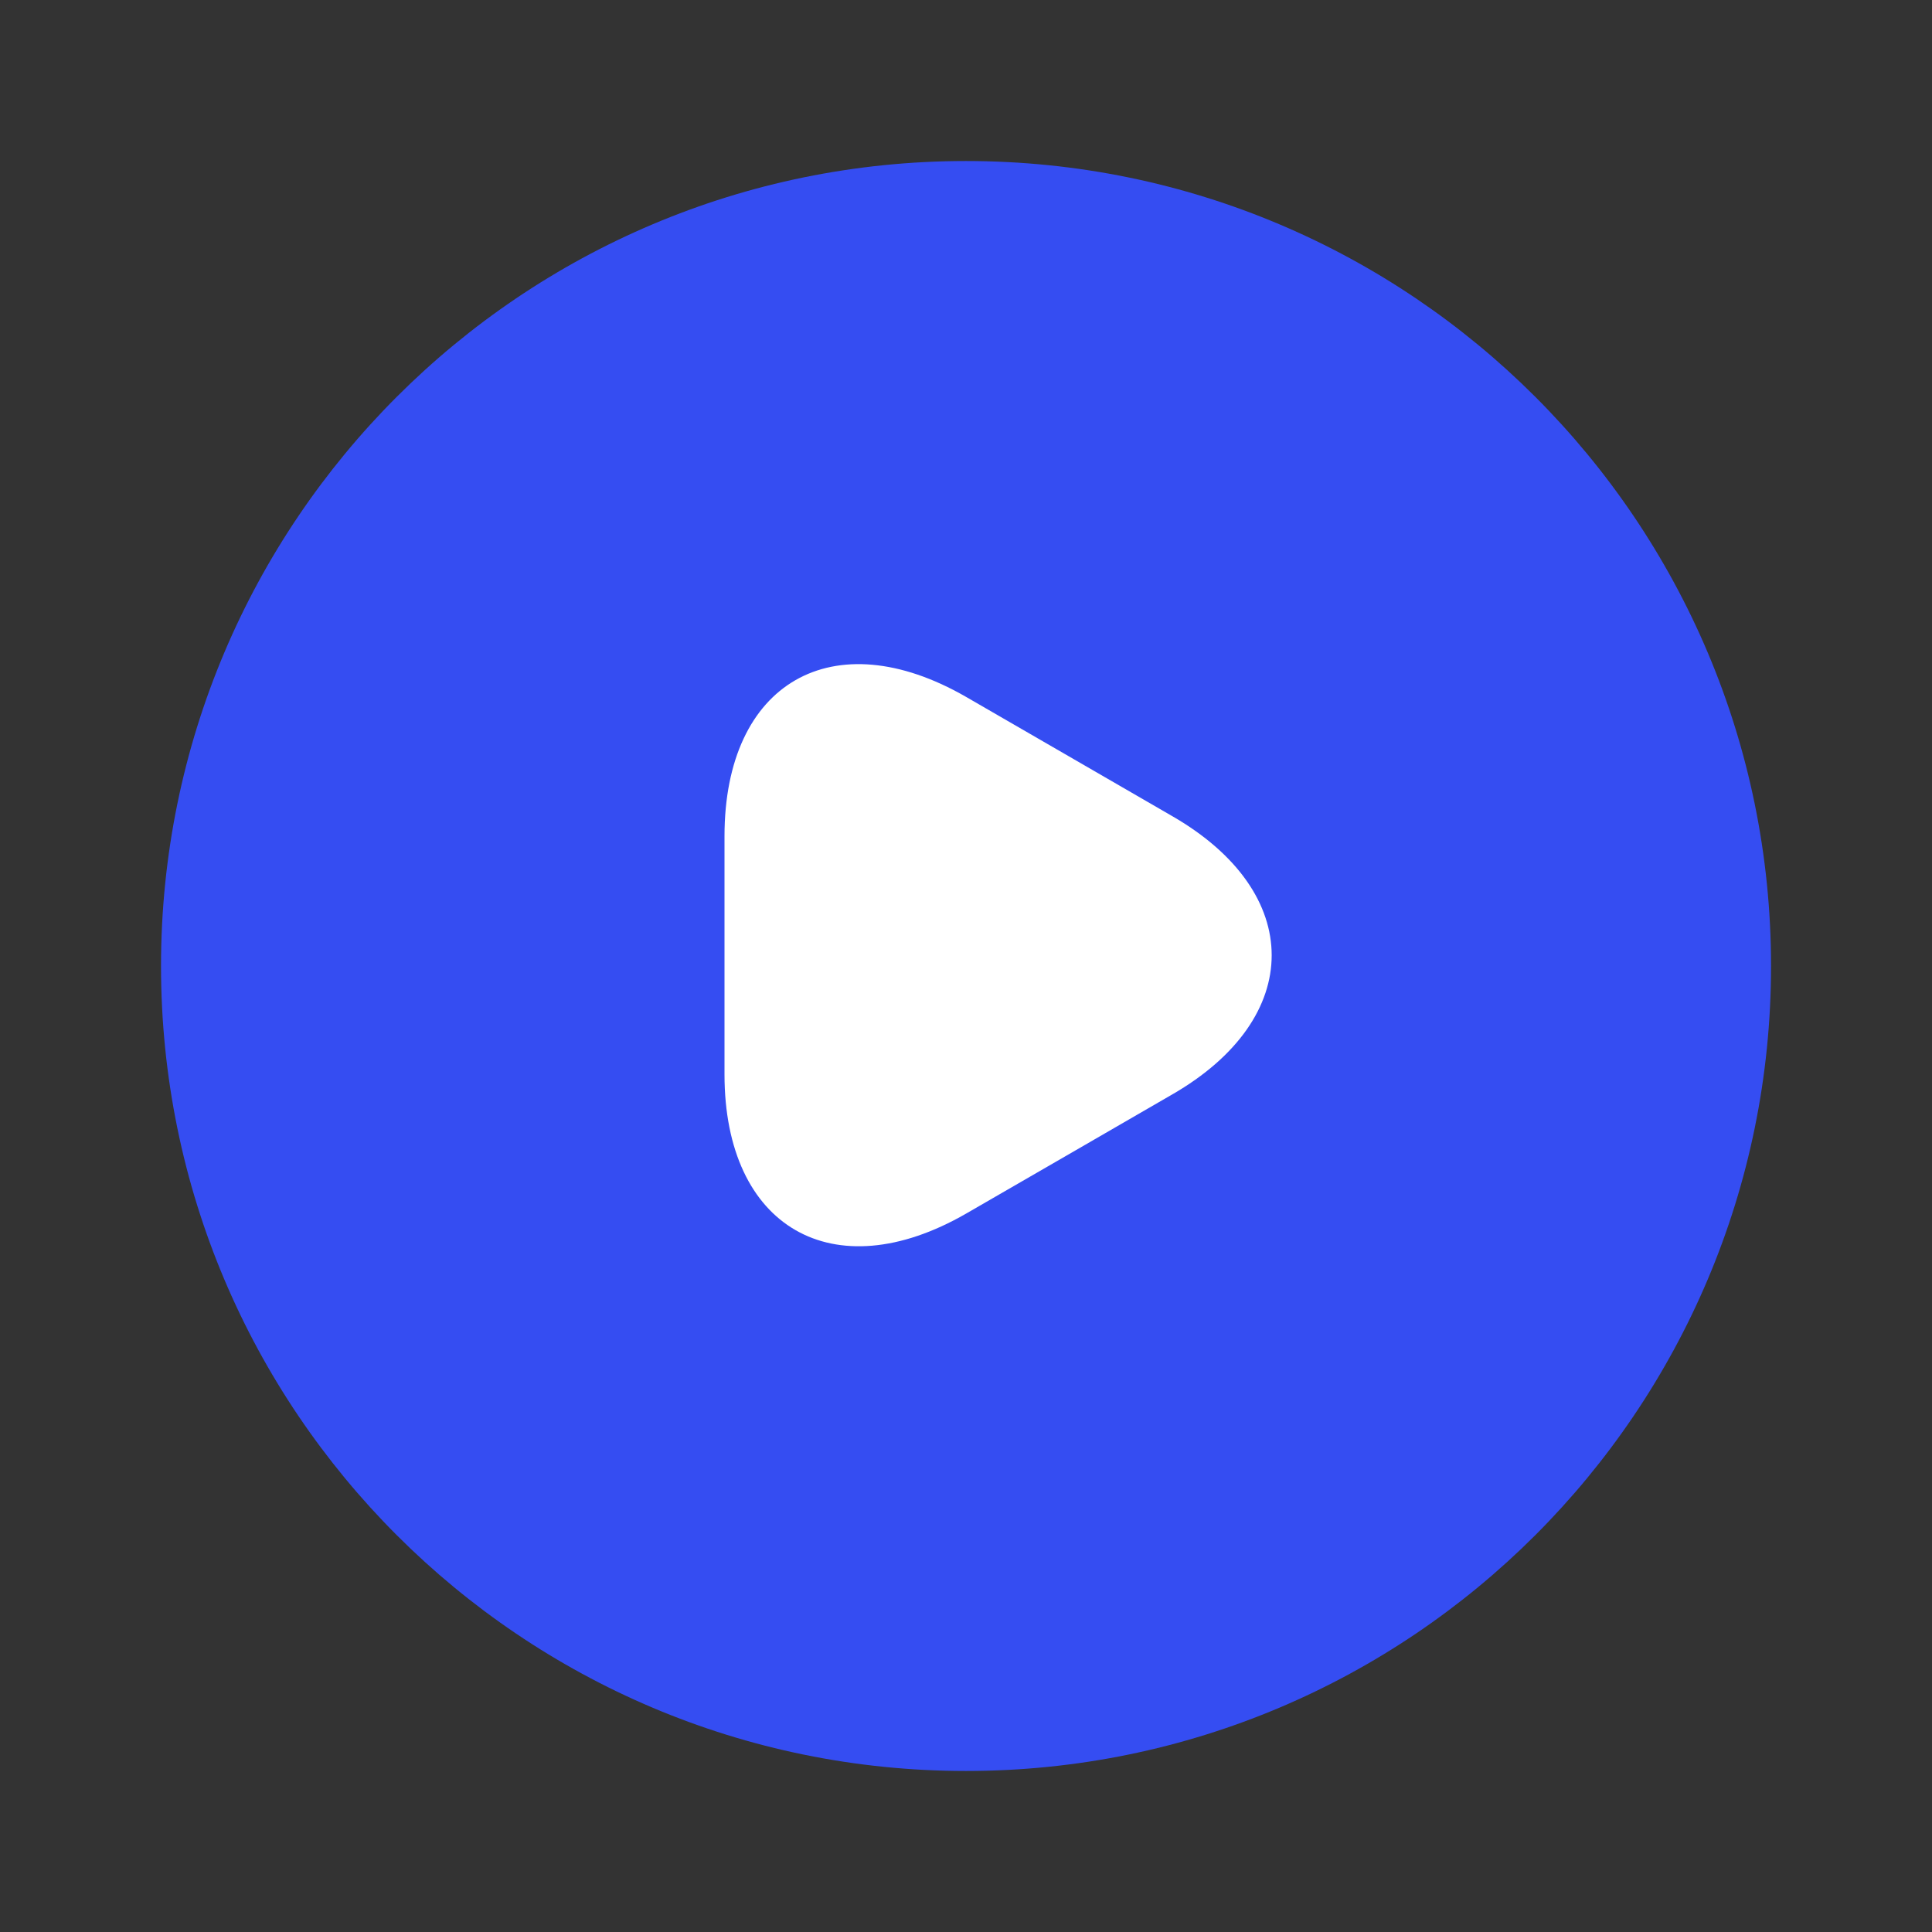 <svg width="32" height="32" viewBox="0 0 32 32" fill="none" xmlns="http://www.w3.org/2000/svg">
<rect x="0" y="0" width="32" height="32" fill="#333333" stroke="none"/>
<path d="M16 29.333C23.364 29.333 29.334 23.364 29.334 16C29.334 8.636 23.364 2.667 16 2.667C8.637 2.667 2.667 8.636 2.667 16C2.667 23.364 8.637 29.333 16 29.333Z" fill="#354DF2"/>
<path d="M12 15.822V13.849C12 11.302 13.8 10.276 16 11.542L17.707 12.529L19.413 13.516C21.613 14.782 21.613 16.862 19.413 18.129L17.707 19.116L16 20.102C13.8 21.369 12 20.329 12 17.796V15.822Z" fill="white"/>
</svg>
